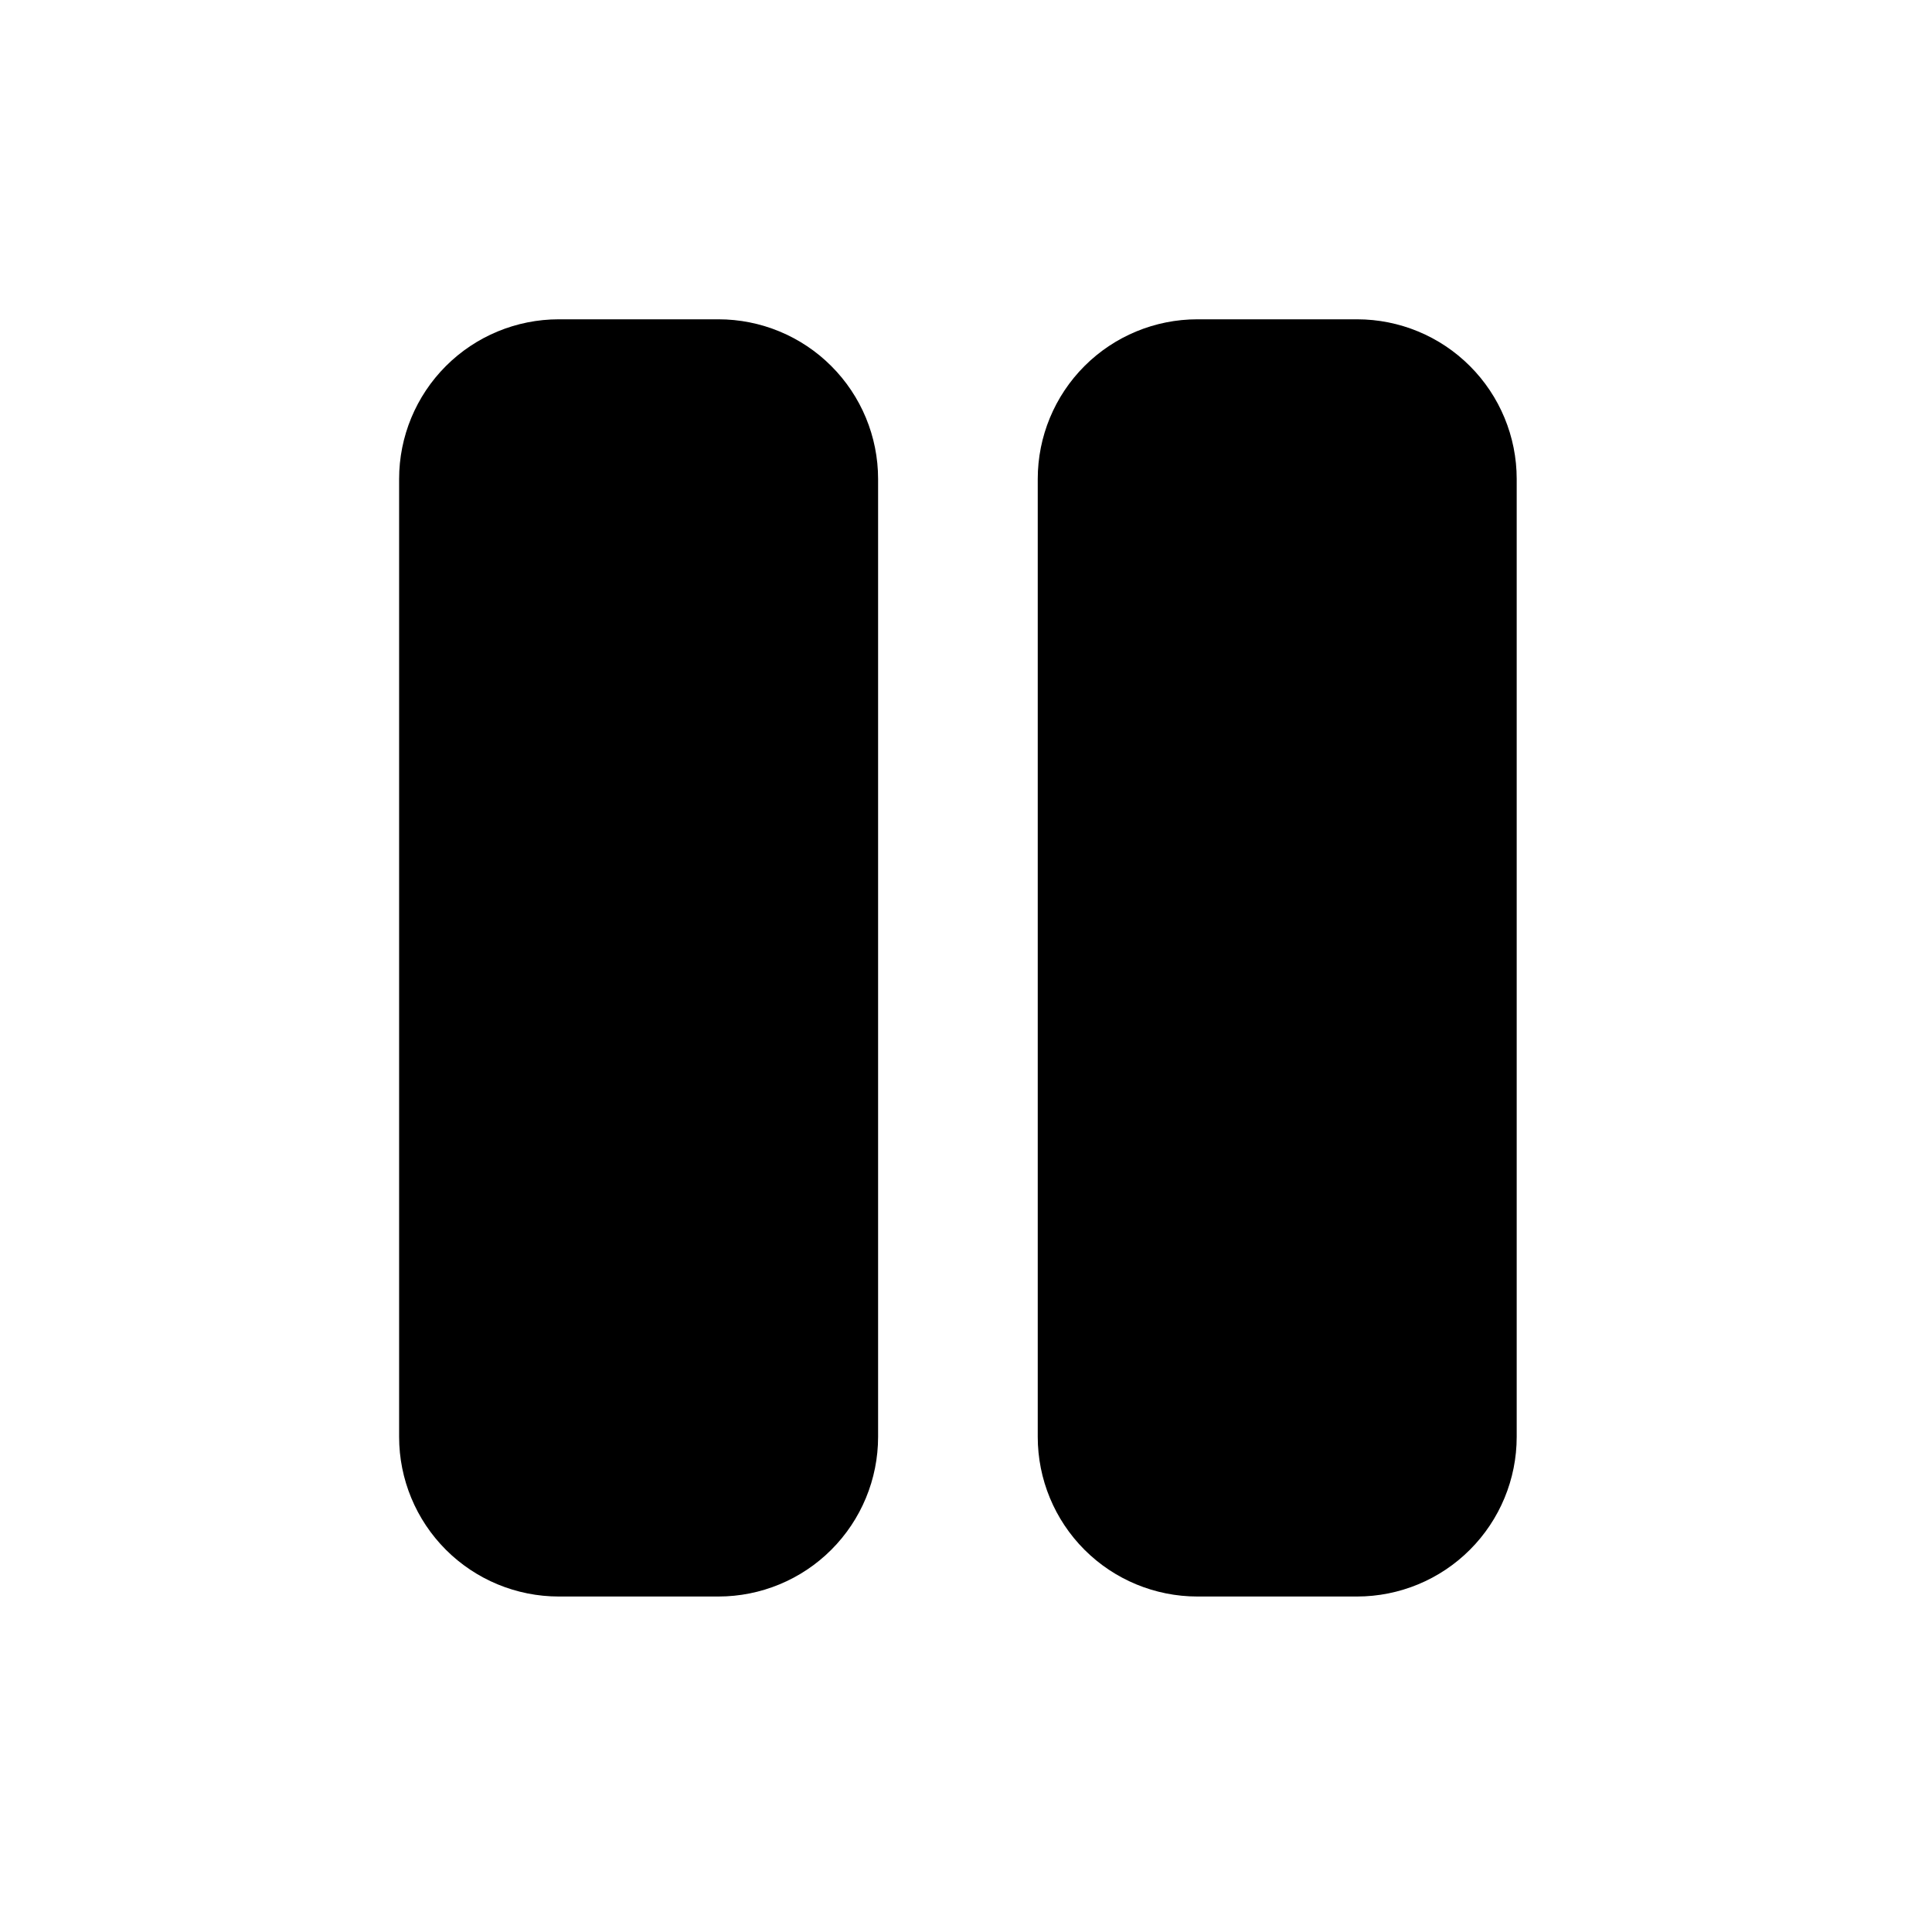 <svg width="38" height="38" viewBox="0 0 74 74" fill="none" xmlns="http://www.w3.org/2000/svg">
<g id="&#240;&#159;&#166;&#134; icon &#34;player pause filled&#34;">
<path id="Vector" d="M27.517 12.23H21.402C19.781 12.23 18.225 12.874 17.078 14.021C15.932 15.168 15.287 16.723 15.287 18.345V55.035C15.287 56.657 15.932 58.212 17.078 59.359C18.225 60.506 19.781 61.15 21.402 61.15H27.517C29.139 61.15 30.695 60.506 31.841 59.359C32.988 58.212 33.633 56.657 33.633 55.035V18.345C33.633 16.723 32.988 15.168 31.841 14.021C30.695 12.874 29.139 12.23 27.517 12.23Z" fill="black"/>
<path id="Vector_2" d="M51.977 12.23H45.862C44.241 12.23 42.685 12.874 41.538 14.021C40.392 15.168 39.748 16.723 39.748 18.345V55.035C39.748 56.657 40.392 58.212 41.538 59.359C42.685 60.506 44.241 61.15 45.862 61.15H51.977C53.599 61.15 55.155 60.506 56.301 59.359C57.448 58.212 58.093 56.657 58.093 55.035V18.345C58.093 16.723 57.448 15.168 56.301 14.021C55.155 12.874 53.599 12.23 51.977 12.23Z" fill="black"/>
</g>
</svg>
